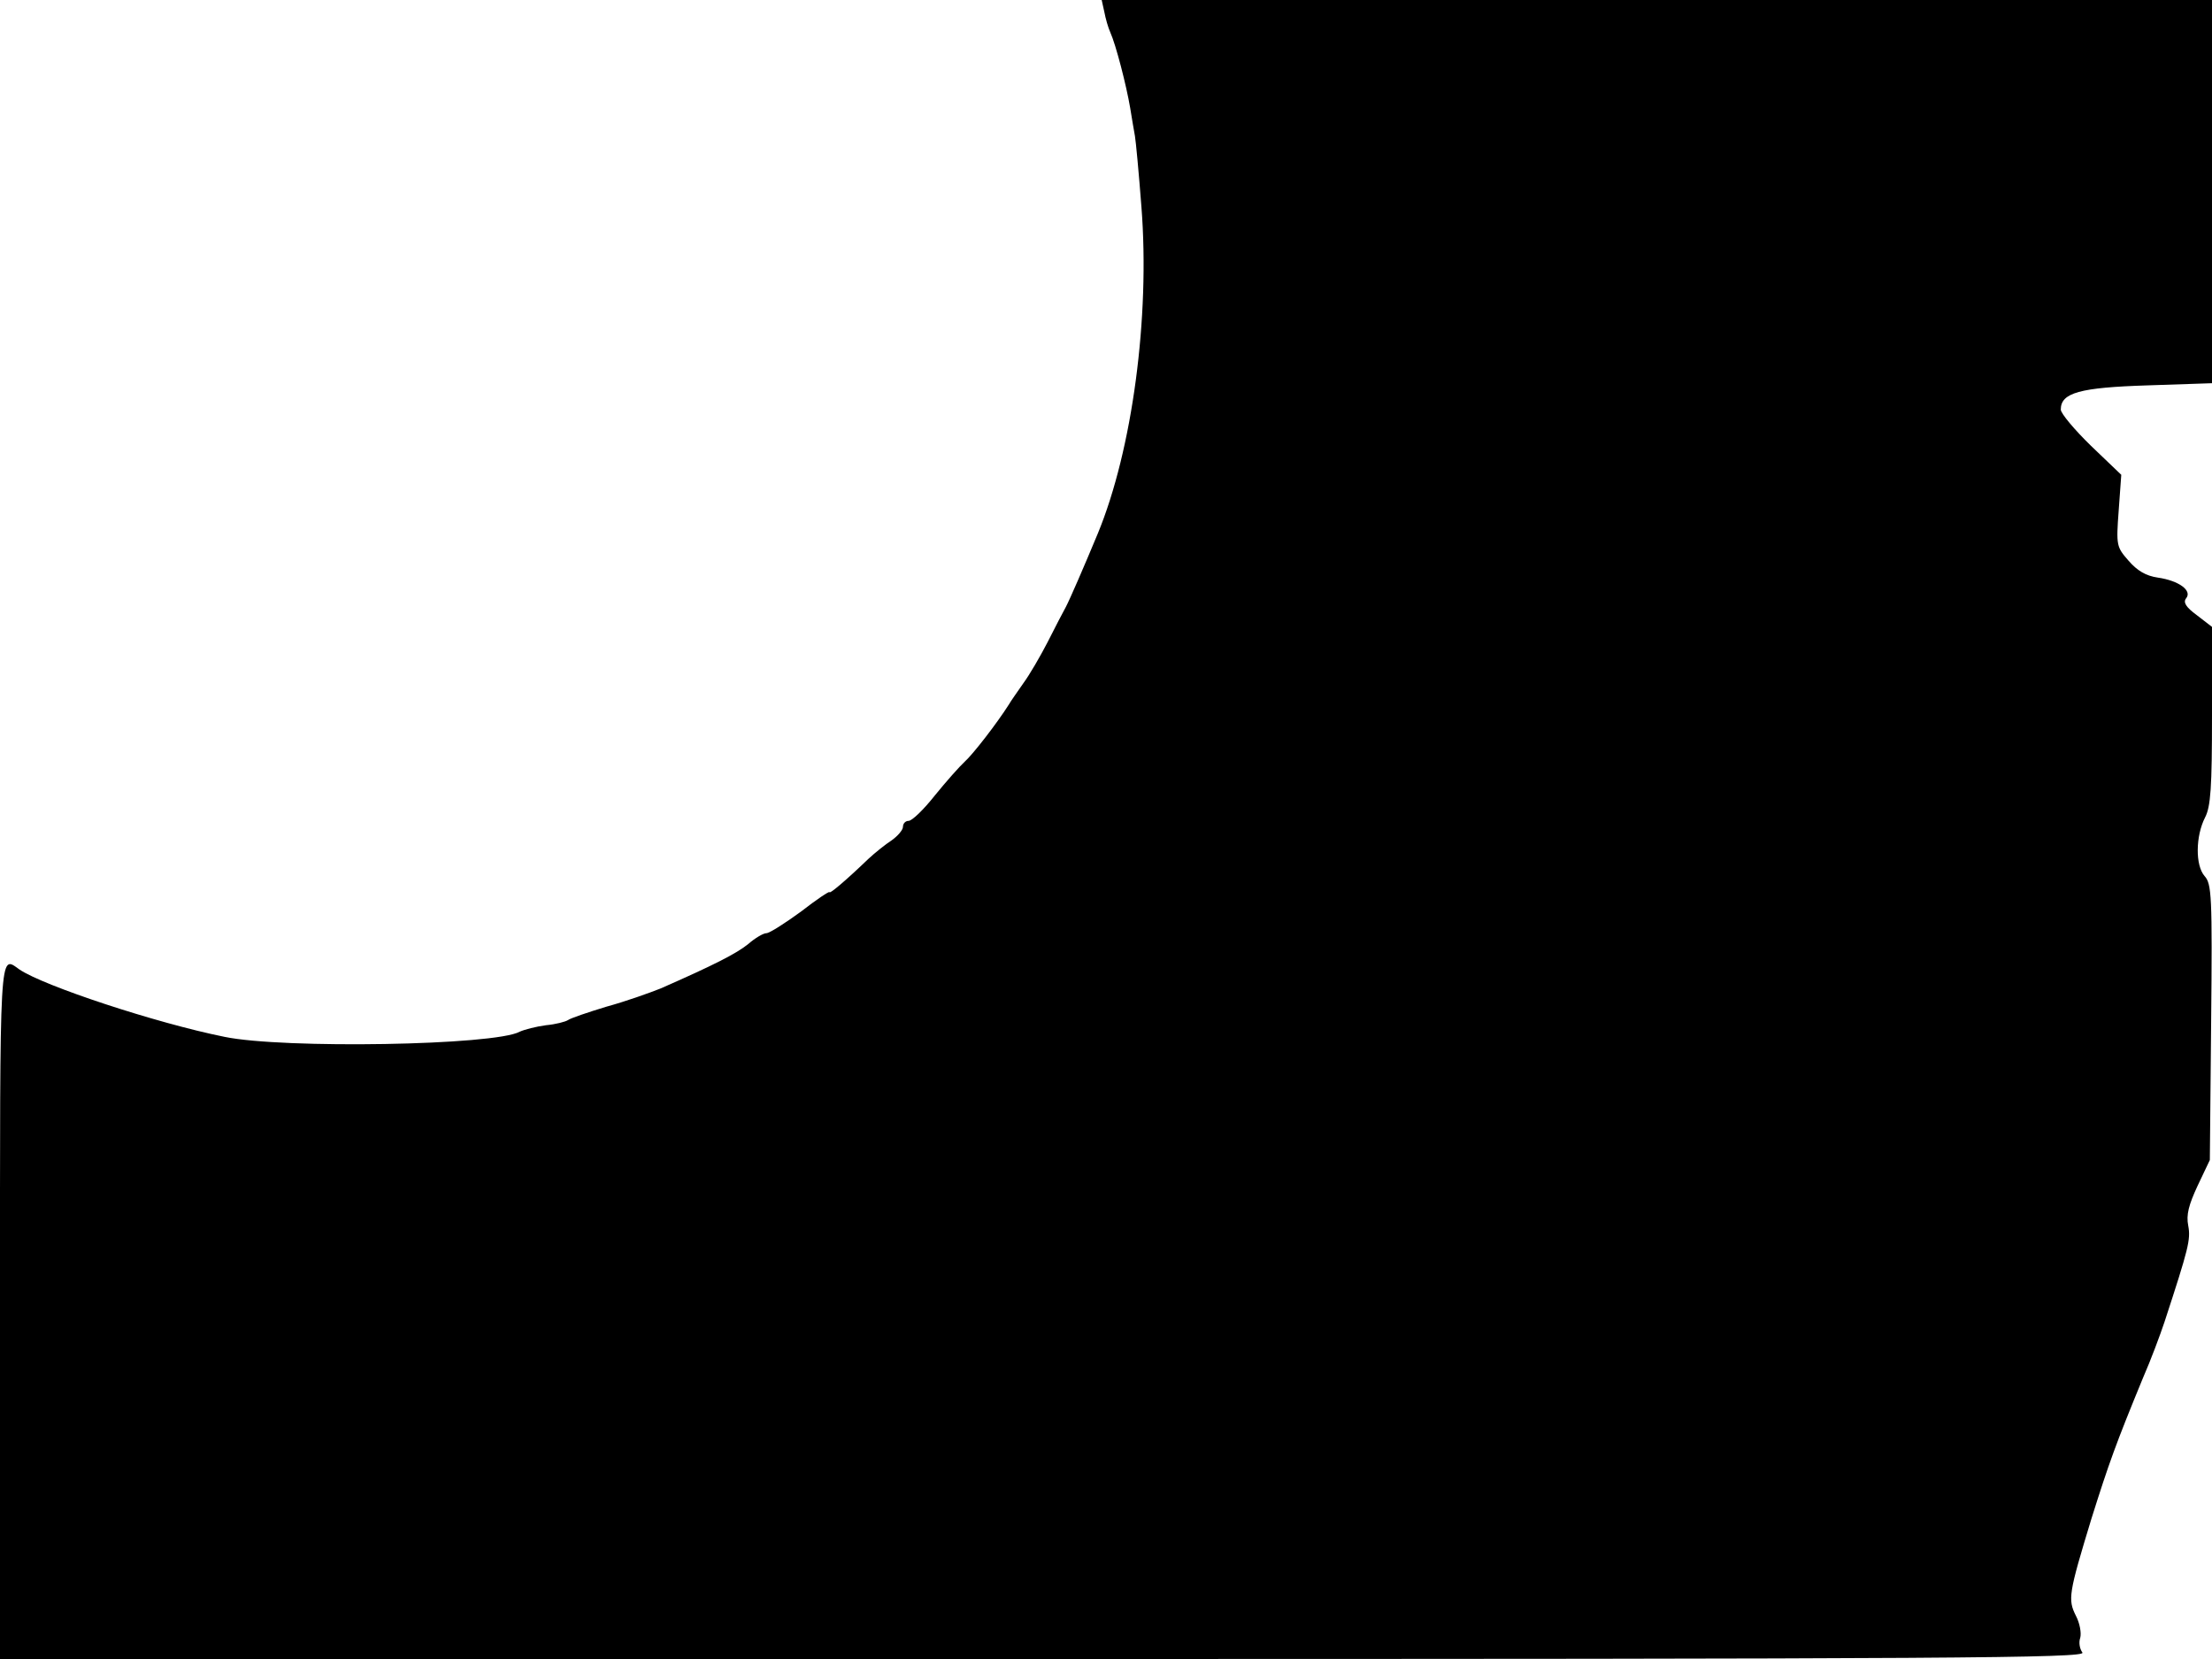 <svg xmlns="http://www.w3.org/2000/svg" width="682.667" height="512" version="1.0" viewBox="0 0 512 384"><path d="M255.6 2.7c.3 1.6.9 3.7 1.4 4.8 1.3 2.9 3.7 12.2 4.6 17.5.4 2.5.9 5.4 1.1 6.5s.9 8.5 1.5 16.4c2 25.5-2.1 56.2-10.1 75.6-3.2 7.7-6.5 15.3-7.4 17-.6 1.1-2.5 4.7-4.2 8.1-1.7 3.3-4.2 7.6-5.6 9.5-1.3 1.9-2.9 4.1-3.4 5-2.8 4.4-8.3 11.5-10.2 13.2-1.2 1.1-4.3 4.6-6.9 7.8-2.6 3.3-5.3 5.9-6.1 5.9-.7 0-1.3.6-1.3 1.4 0 .7-1.2 2.1-2.6 3.1-1.4.9-3.9 2.9-5.4 4.3-5.2 5-9 8.2-9 7.7 0-.3-3 1.7-6.6 4.5-3.7 2.7-7.3 5-8 5s-2.6 1.1-4.2 2.5c-2.7 2.2-8 4.9-20.3 10.3-2.5 1-8.1 3-12.5 4.2-4.3 1.3-8.4 2.7-8.9 3.1-.6.4-2.9 1-5.1 1.2-2.3.3-5 1-6.1 1.5-5.8 3.2-54.7 4-68.3 1.2-15.9-3.2-41.9-11.8-47.5-15.6-4.7-3.3-4.5-6.3-4.5 79.1V384h241.6c211.1 0 241.5-.2 240.4-1.5-.6-.8-.9-2.3-.5-3.4.3-1.1-.1-3.4-1-5.1-1.9-3.8-1.7-5.1 3.6-22.5 4-12.7 5.6-17.2 11.9-32.5 1.8-4.1 4-10 5-13 5.6-17.1 6.1-19.1 5.5-22.3-.5-2.5.1-4.8 2.2-9.3l2.8-5.9.3-31.9c.3-29.4.1-32-1.5-33.8-2.2-2.5-2.1-9.3.1-13.6 1.3-2.5 1.6-6.9 1.6-23.6v-20.5l-3.5-2.7c-2.6-1.9-3.2-3-2.5-3.9 1.5-1.8-1.7-4.1-6.5-4.8-2.8-.4-4.8-1.6-6.8-3.9-2.8-3.2-2.9-3.5-2.3-11.6l.6-8.3-7-6.7c-3.8-3.7-7-7.5-7-8.4 0-3.9 4.4-5.1 20.1-5.6l14.9-.5V0H255z"/></svg>